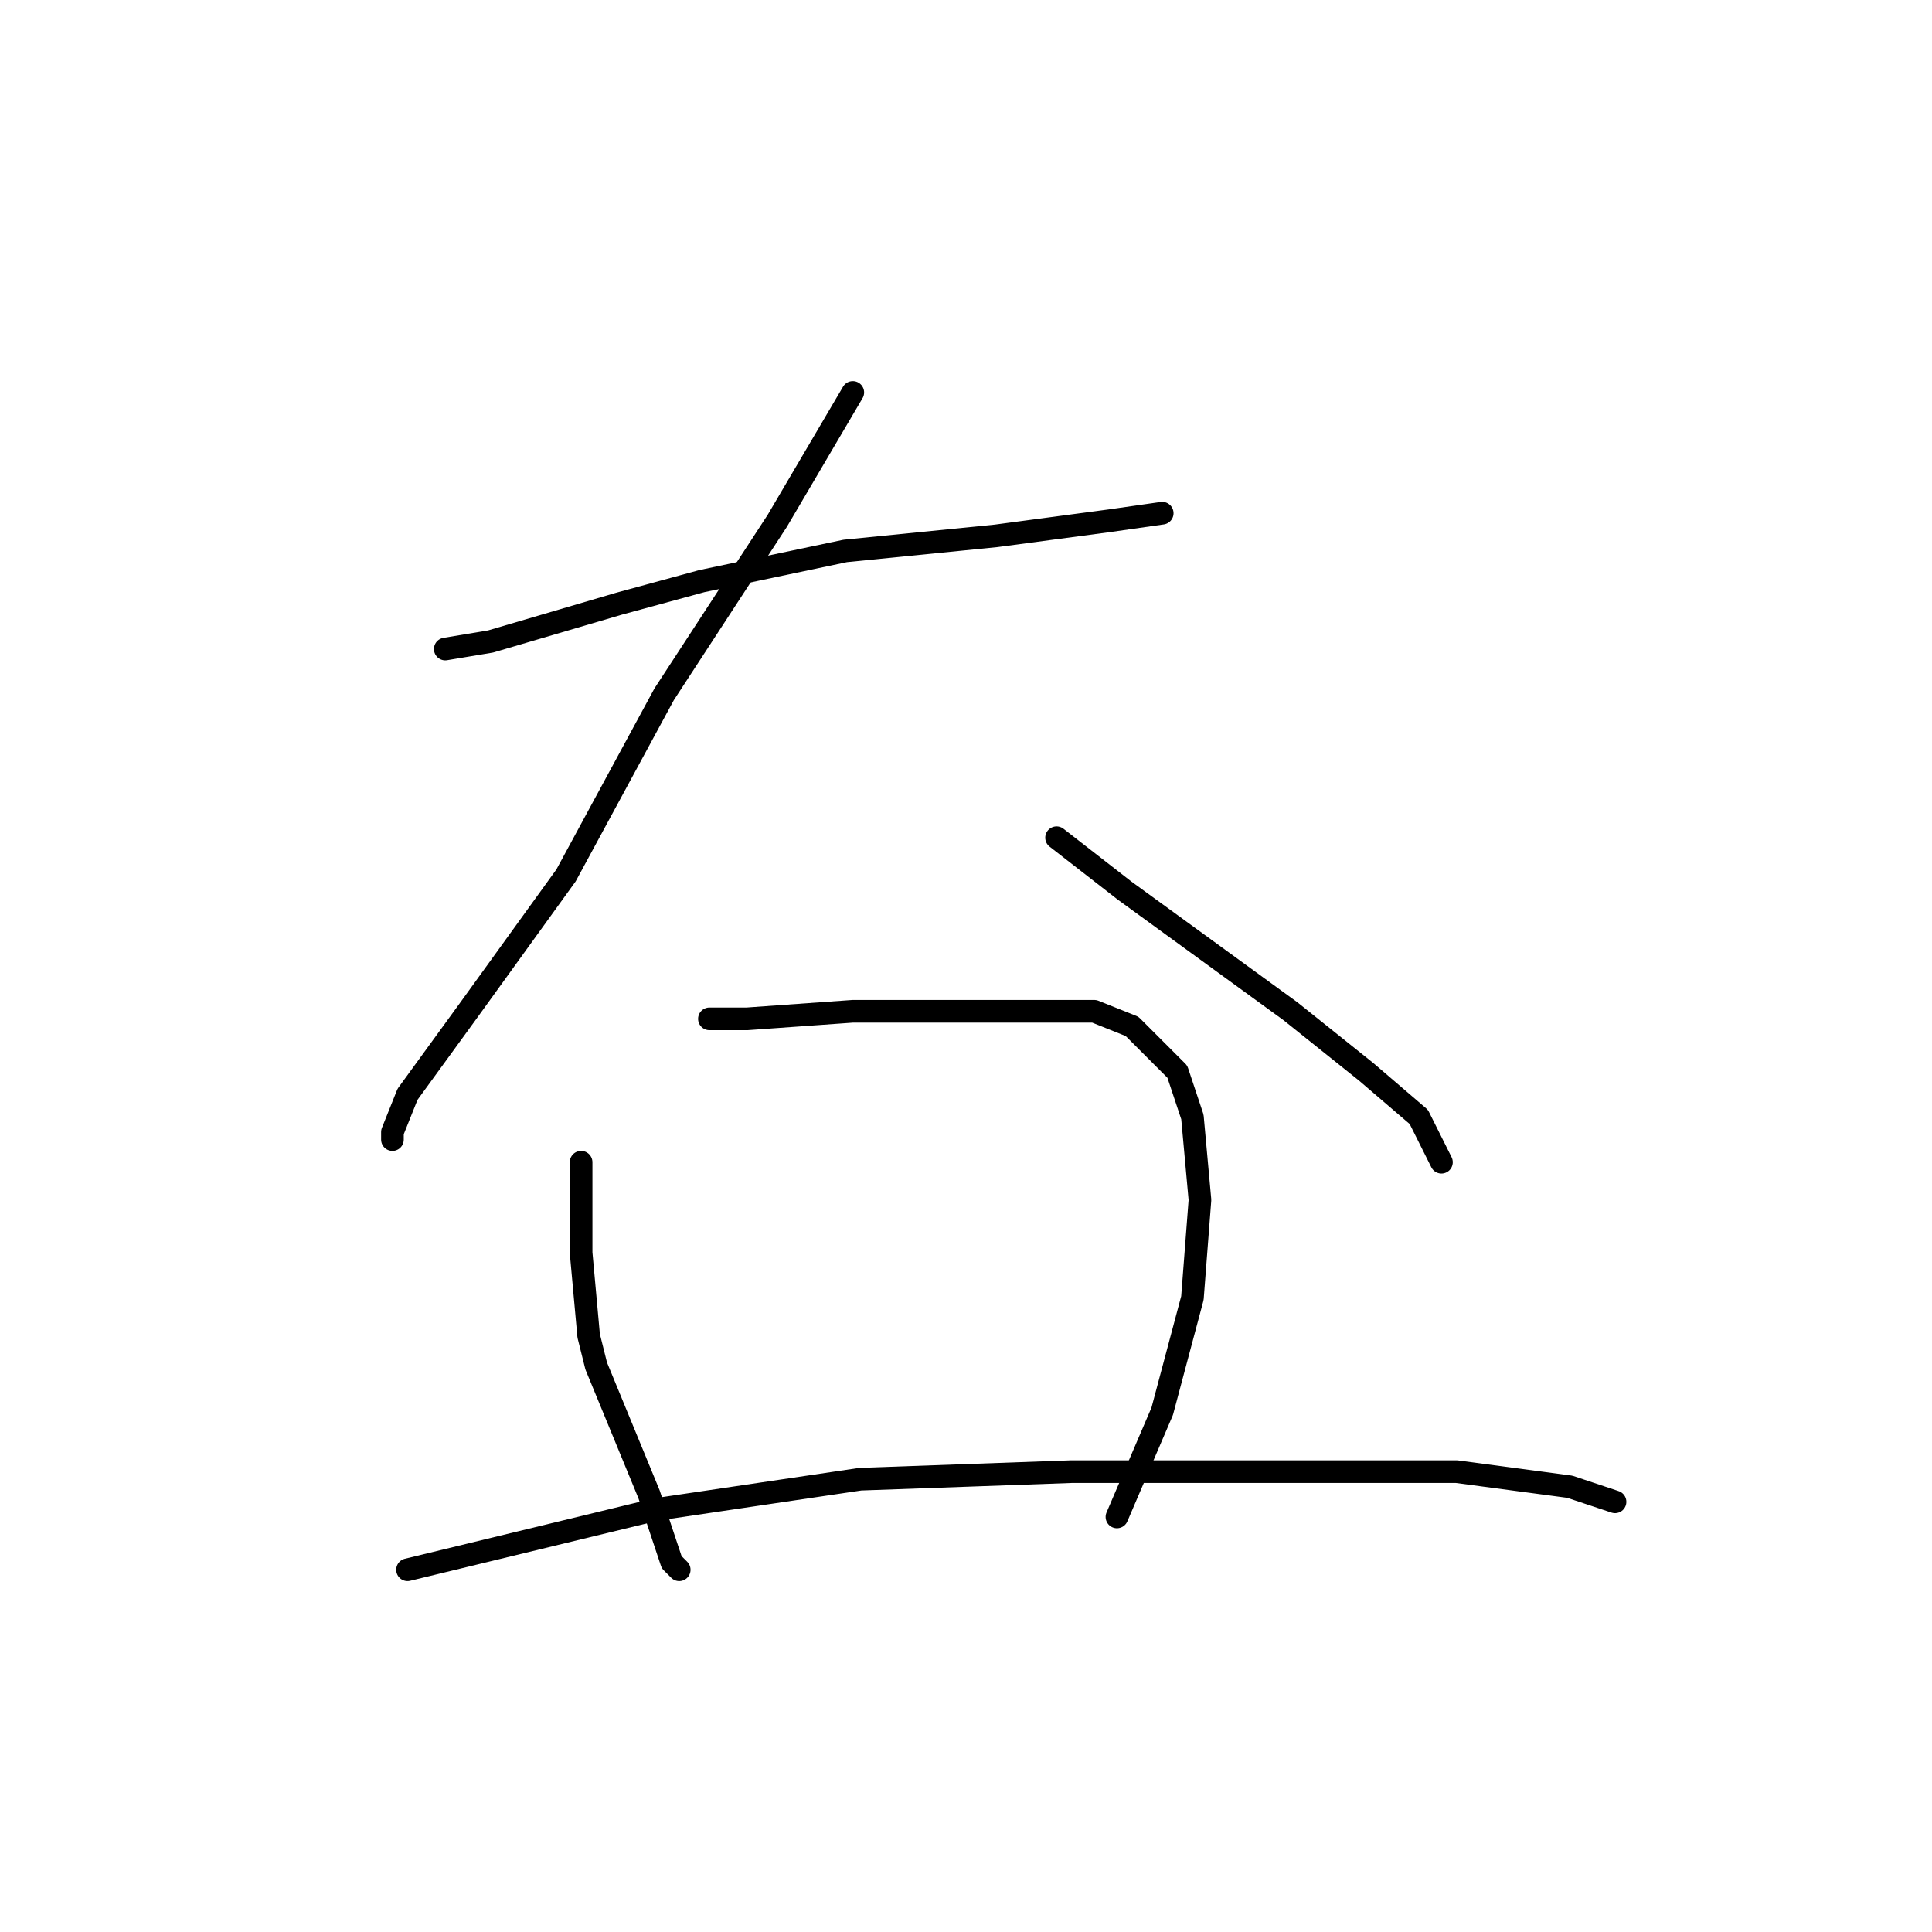 <?xml version="1.0" standalone="no"?>
    <svg width="256" height="256" xmlns="http://www.w3.org/2000/svg" version="1.1">
    <polyline stroke="black" stroke-width="3" stroke-linecap="round" fill="transparent" stroke-linejoin="round" points="59 86 65 85 82 80 93 77 112 73 132 71 147 69 154 68 154 68 " />
        <polyline stroke="black" stroke-width="3" stroke-linecap="round" fill="transparent" stroke-linejoin="round" points="113 52 103 69 88 92 75 116 62 134 54 145 52 150 52 151 52 151 " />
        <polyline stroke="black" stroke-width="3" stroke-linecap="round" fill="transparent" stroke-linejoin="round" points="140 111 149 118 160 126 171 134 181 142 188 148 191 154 191 154 " />
        <polyline stroke="black" stroke-width="3" stroke-linecap="round" fill="transparent" stroke-linejoin="round" points="77 154 77 166 78 177 79 181 86 198 89 207 90 208 90 208 " />
        <polyline stroke="black" stroke-width="3" stroke-linecap="round" fill="transparent" stroke-linejoin="round" points="94 135 99 135 113 134 130 134 145 134 150 136 156 142 158 148 159 159 158 172 154 187 148 201 148 201 " />
        <polyline stroke="black" stroke-width="3" stroke-linecap="round" fill="transparent" stroke-linejoin="round" points="54 208 87 200 114 196 142 195 156 195 177 195 193 195 208 197 214 199 214 199 " />
        </svg>